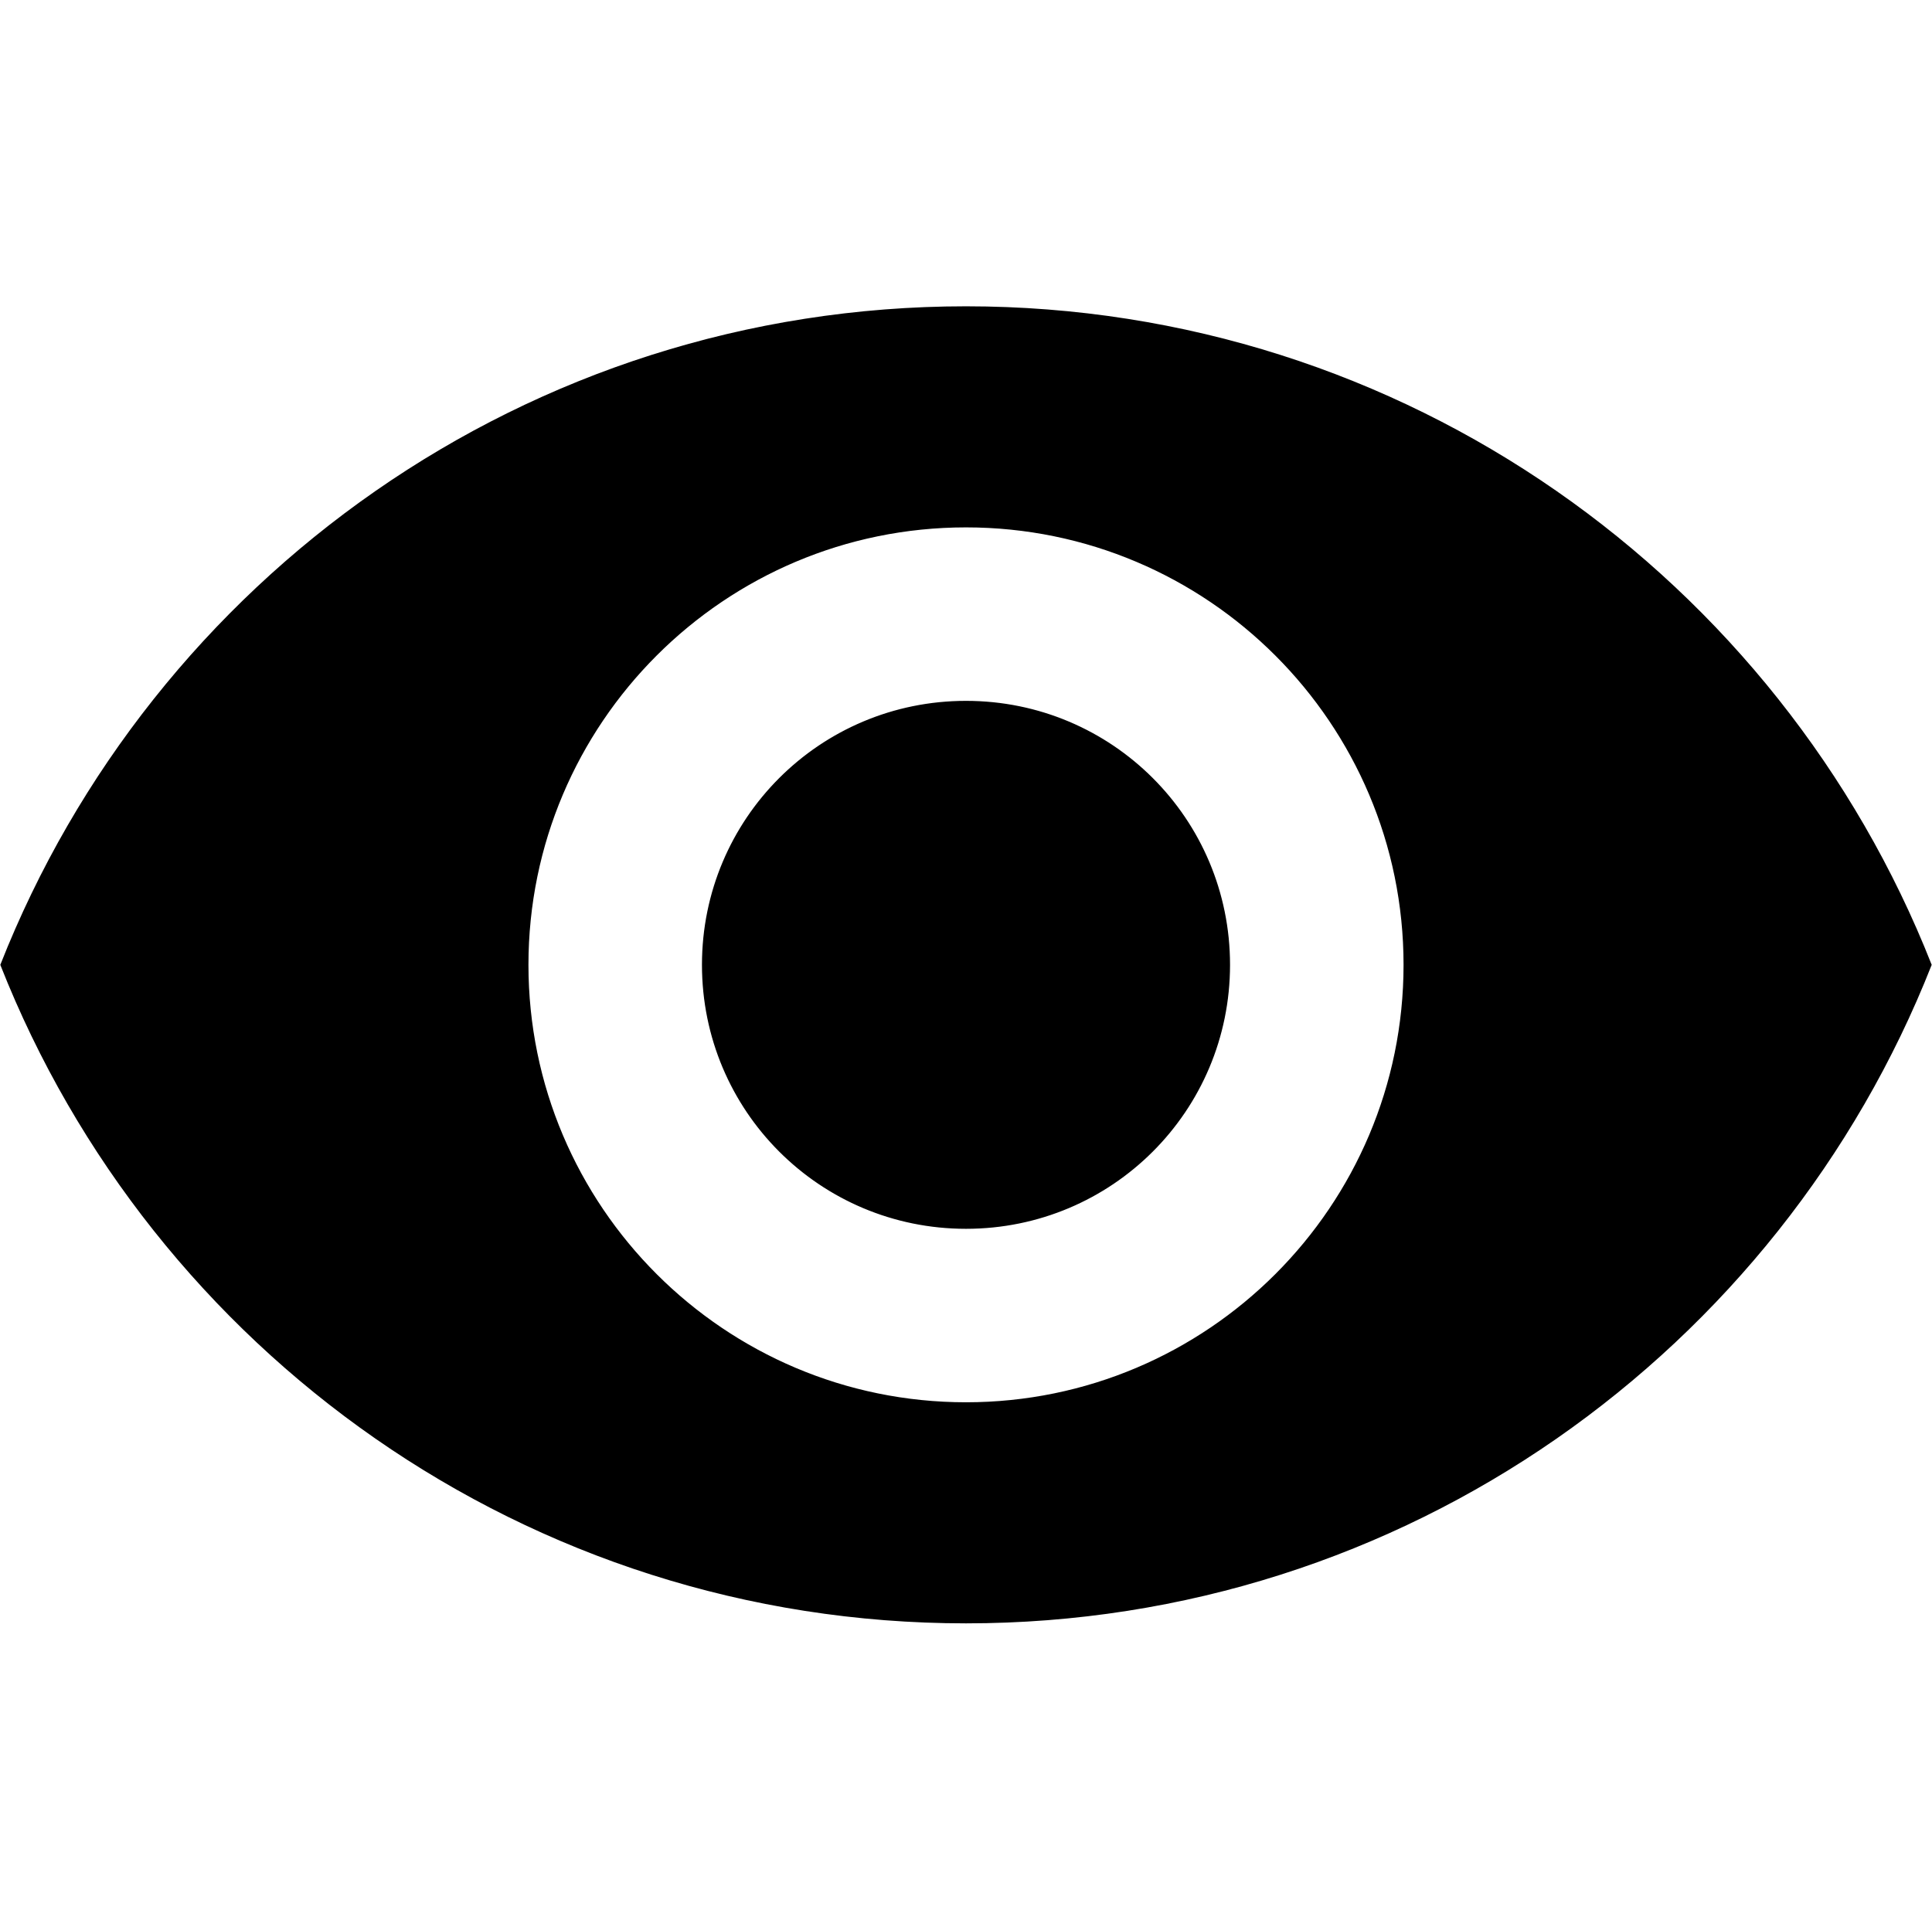 <svg width="1025" height="1024" xmlns="http://www.w3.org/2000/svg" version="1.1" xml:space="preserve">
 <title>Layer 1</title>

 <g>
  <title>Layer 1</title>
  <g stroke="null" id="svg_5">
   <path stroke="null" id="svg_1" fill="#000000" d="m512.499,163.045c-232.636,0 -431.307,144.7 -511.799,348.955c80.492,204.255 279.164,348.955 511.799,348.955c232.637,0 431.308,-144.7 511.801,-348.955c-80.492,-204.255 -279.164,-348.955 -511.801,-348.955zm0.001,581.591c-128.415,0 -232.636,-104.221 -232.636,-232.636c0,-128.415 104.221,-232.636 232.636,-232.636c128.415,0 232.636,104.221 232.636,232.636c0,128.415 -104.221,232.636 -232.636,232.636zm0,-372.218c-77.235,0 -139.582,62.347 -139.582,139.582c0,77.235 62.347,139.582 139.582,139.582c77.235,0 139.582,-62.347 139.582,-139.582c0,-77.235 -62.347,-139.582 -139.582,-139.582z" clip-rule="evenodd" fill-rule="evenodd"/>
  </g>
 </g>
</svg>